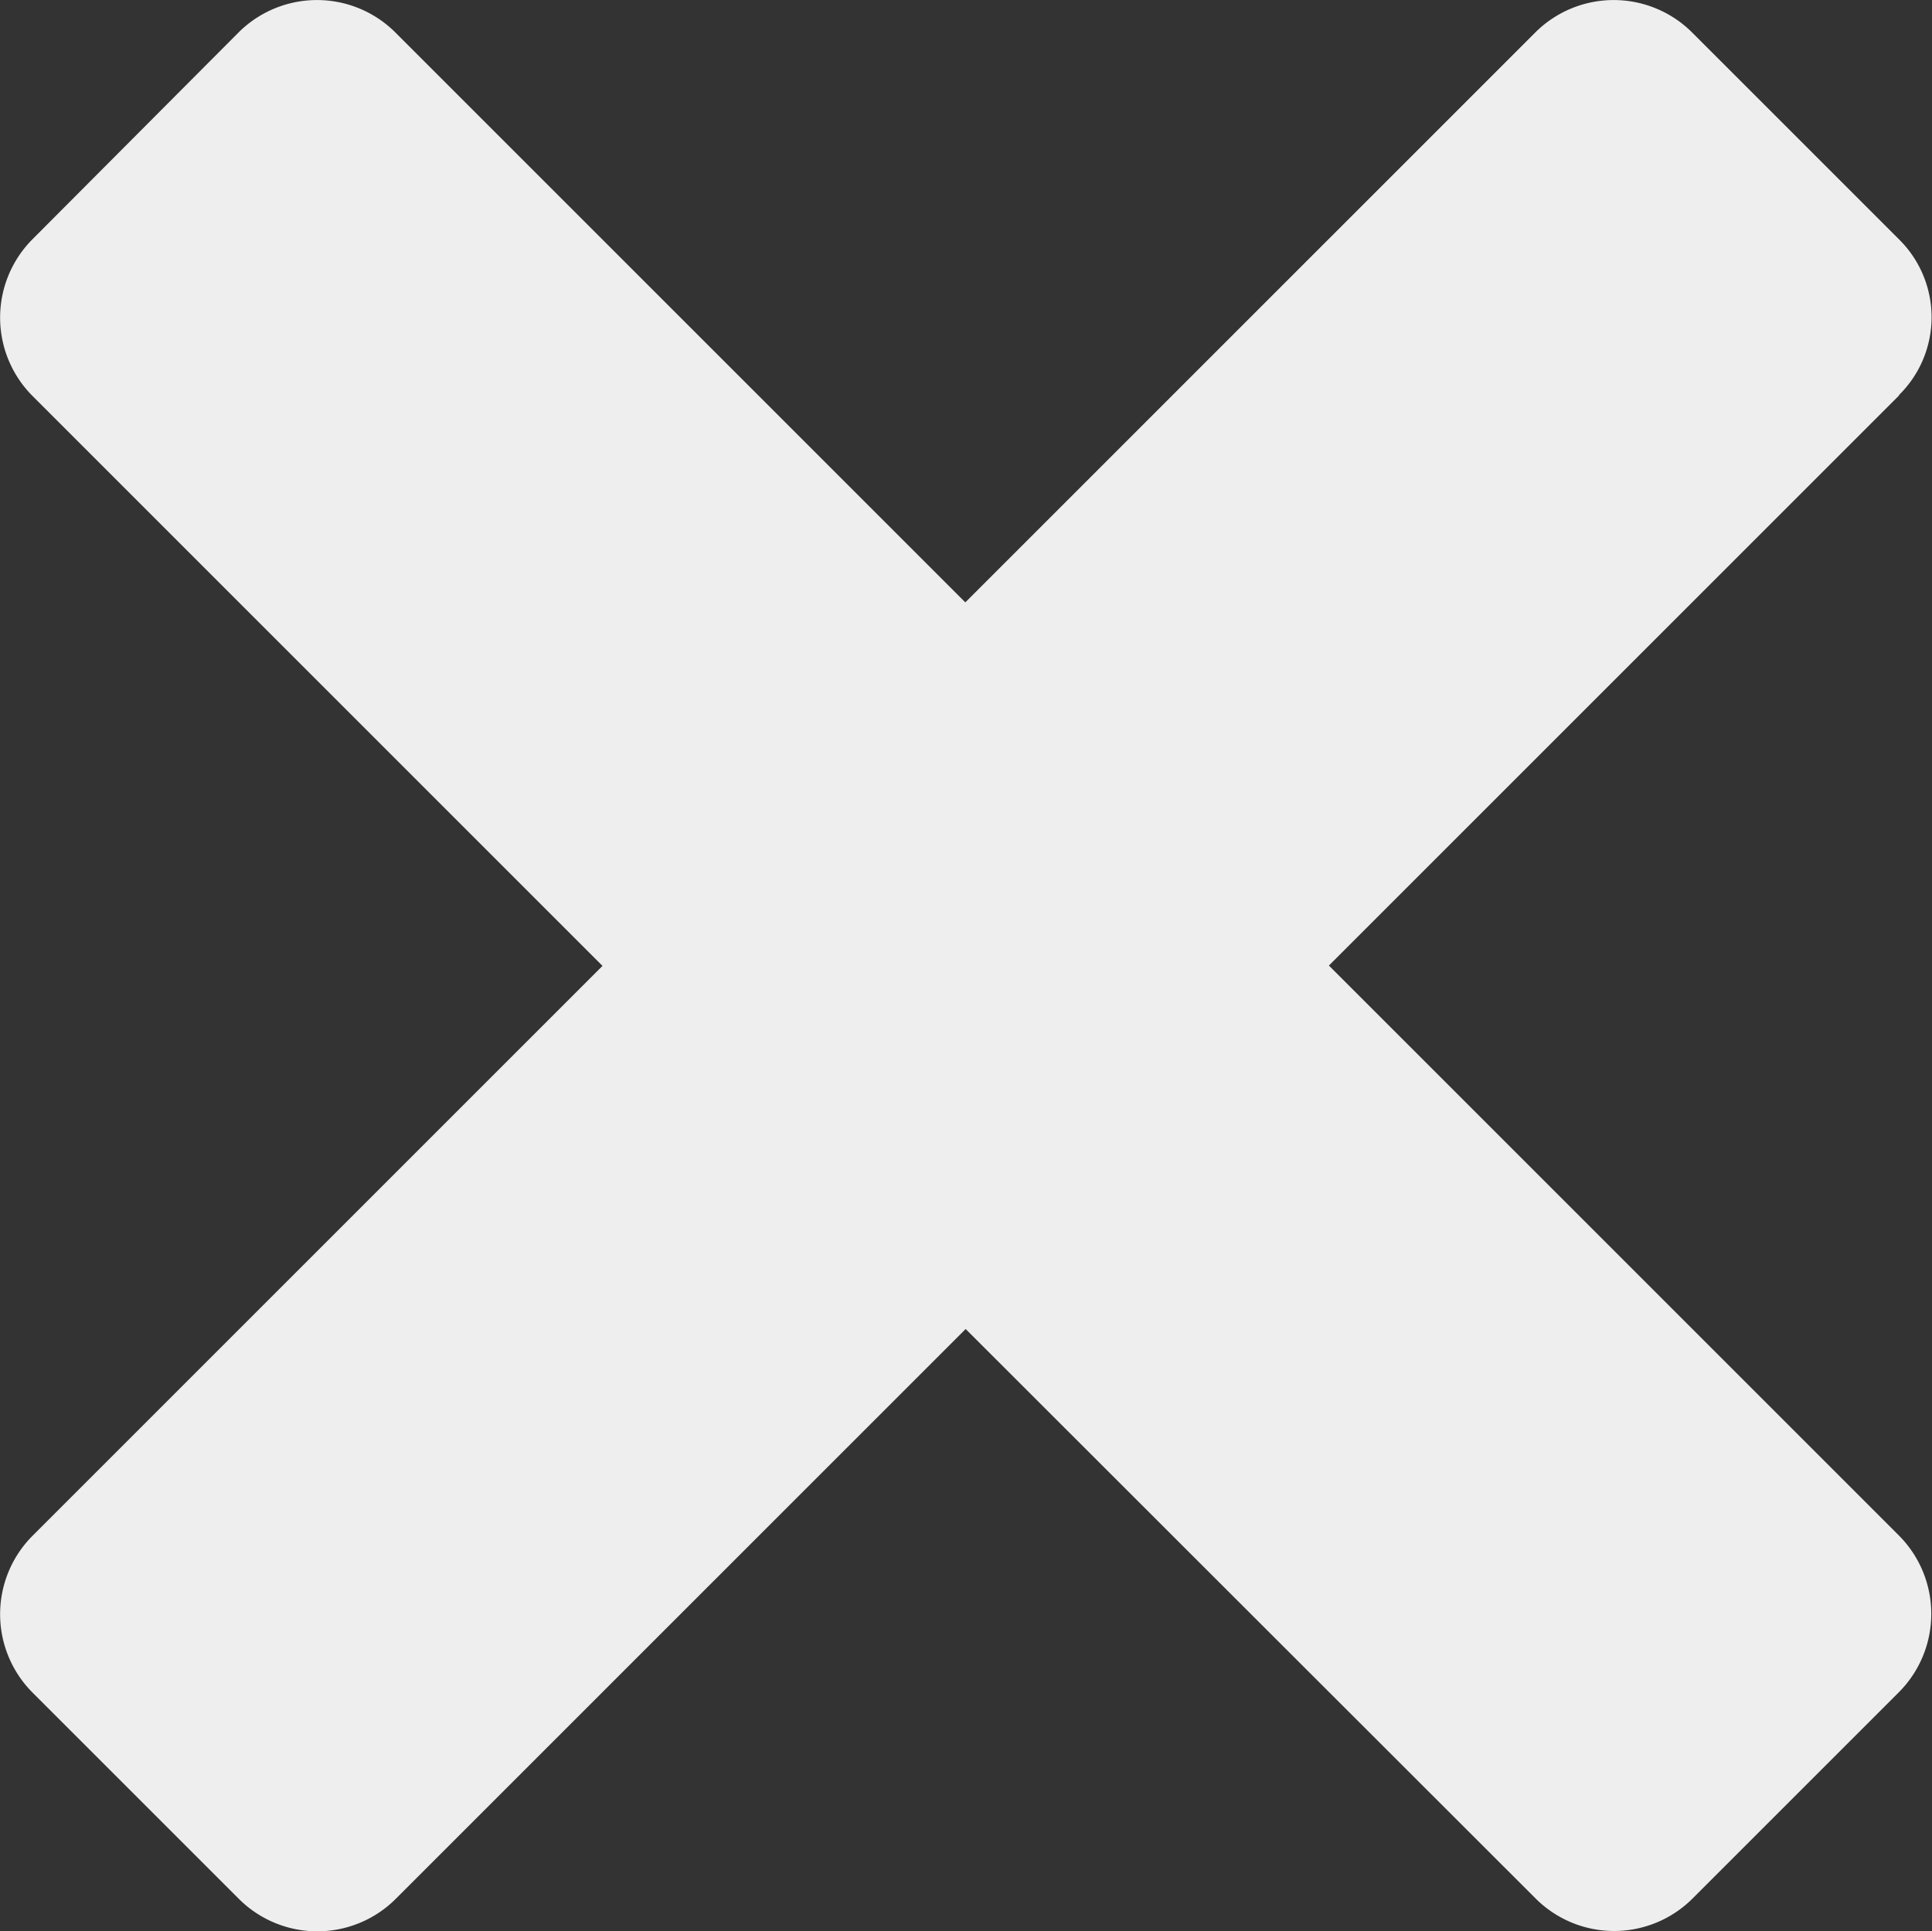 <svg xmlns="http://www.w3.org/2000/svg" width="28.664" height="28.654" viewBox="0 0 28.664 28.654">
  <rect x="0" y="0" width="28.664" height="28.654" fill="#333333" stroke="none"/>
  <path id="window-close" d="M101.233,95.545l-8.462,8.462,8.462,8.462a1.647,1.647,0,0,1,0,2.315l-3.073,3.073a1.647,1.647,0,0,1-2.315,0L87.382,109.4l-8.462,8.462a1.647,1.647,0,0,1-2.315,0l-3.073-3.073a1.647,1.647,0,0,1,0-2.315l8.462-8.462-8.462-8.462a1.647,1.647,0,0,1,0-2.315L76.6,90.156a1.647,1.647,0,0,1,2.315,0l8.462,8.462,8.462-8.462a1.647,1.647,0,0,1,2.315,0l3.073,3.073a1.622,1.622,0,0,1,0,2.315Z" transform="translate(-73.055 -89.68)" fill="#eee"/>
</svg>
